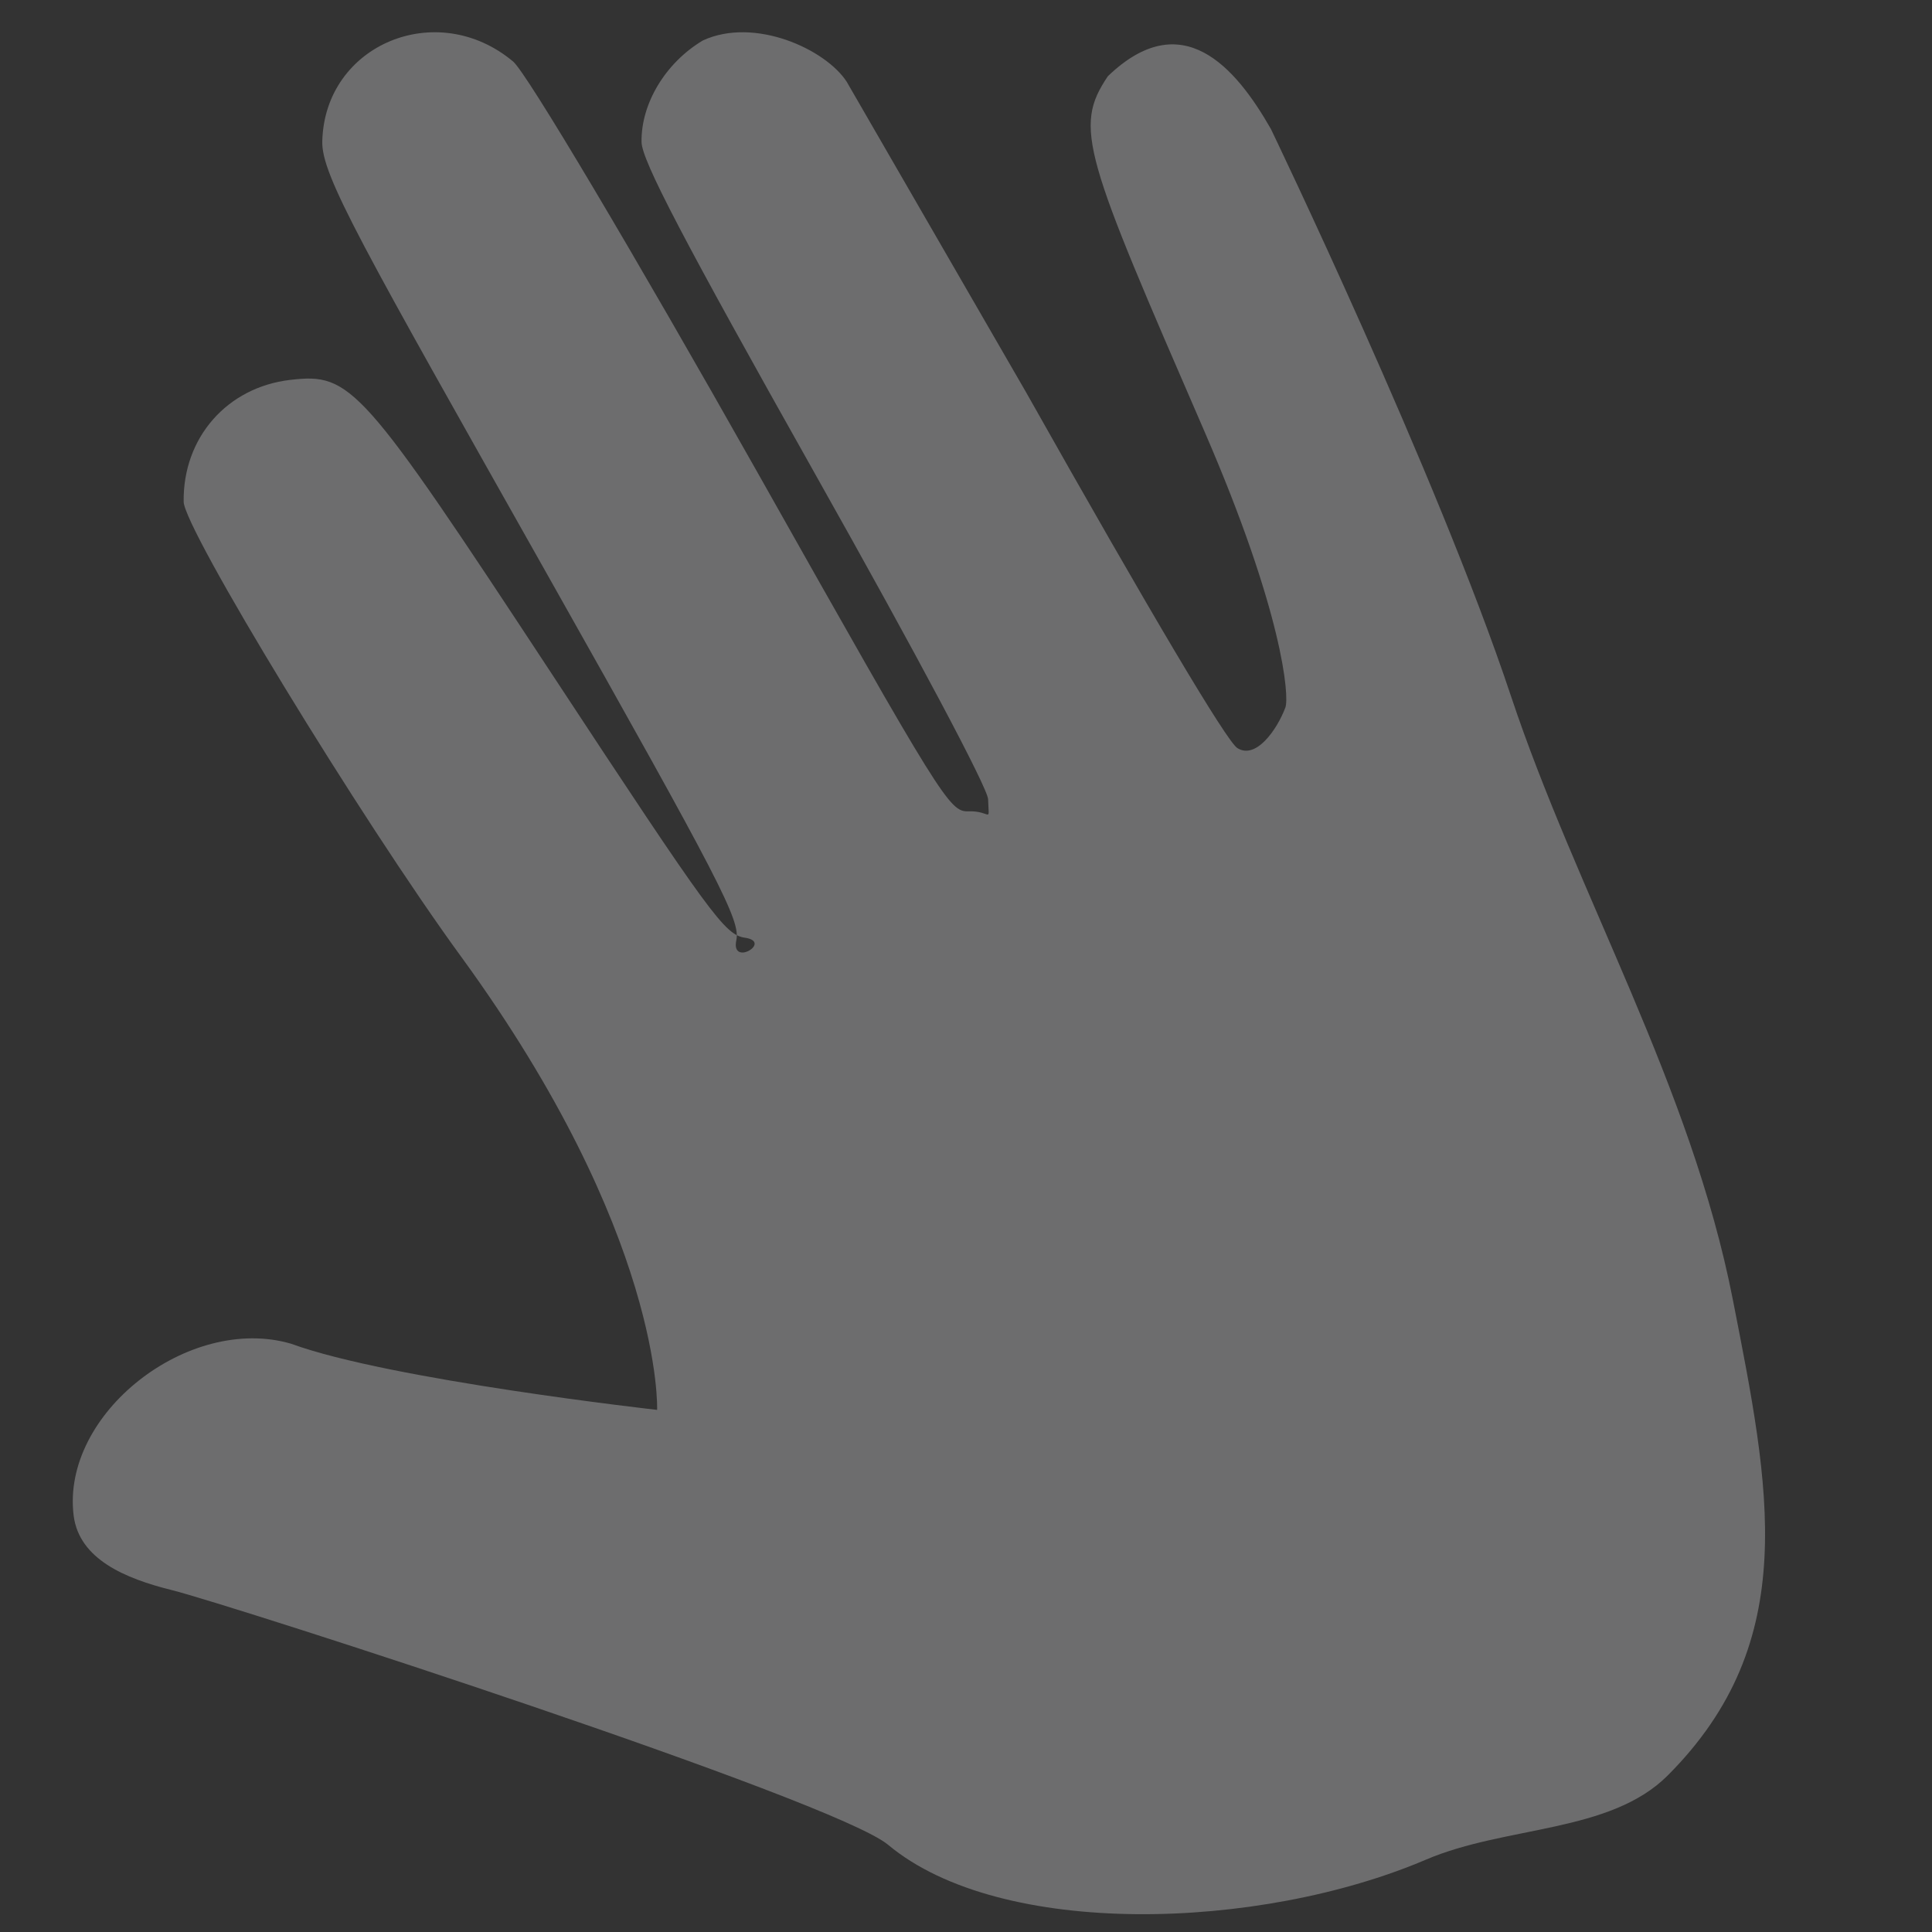 <svg xmlns="http://www.w3.org/2000/svg" style="fill-rule:evenodd;clip-rule:evenodd;stroke-linejoin:round;stroke-miterlimit:2" width="100%" height="100%" viewBox="0 0 16 16" xml:space="preserve">
 <rect x="0" y="0" width="16" height="16" fill="#333333" stroke="none"/>
 <defs>
  <style id="current-color-scheme" type="text/css">
   .ColorScheme-Text { color:#f4f4f7; } .ColorScheme-Highlight { color:#4285f4; } .ColorScheme-NeutralText { color:#ff9800; } .ColorScheme-PositiveText { color:#4caf50; } .ColorScheme-NegativeText { color:#f44336; }
  </style>
 </defs>
 <path style="fill:currentColor;fill-opacity:0.3;" class="ColorScheme-Text" d="M11.811,15.4c-1.381,0.59 -3.523,0.657 -4.456,-0.122c-0.444,-0.371 -5.435,-1.985 -5.934,-2.11c-0.383,-0.095 -0.765,-0.255 -0.811,-0.616c-0.106,-0.846 0.955,-1.671 1.8,-1.424c0.818,0.3 3.032,0.548 3.032,0.548c-0,-0 0.057,-1.447 -1.623,-3.753c-0.833,-1.142 -2.295,-3.544 -2.298,-3.768c-0.007,-0.53 0.359,-0.948 0.883,-1.009c0.504,-0.058 0.585,0.032 2.162,2.429c1.327,2.017 1.436,2.166 1.604,2.191c0.231,0.034 -0.12,0.245 -0.072,0.02c0.034,-0.164 -0.125,-0.472 -1.565,-3.027c-1.543,-2.737 -1.871,-3.306 -1.864,-3.588c0.019,-0.801 0.949,-1.191 1.581,-0.661c0.111,0.093 0.994,1.578 2.024,3.404c1.526,2.708 1.589,2.81 1.745,2.805c0.195,-0.006 0.171,0.11 0.164,-0.1c-0.003,-0.093 -0.582,-1.183 -1.436,-2.7c-1.093,-1.943 -1.432,-2.591 -1.434,-2.743c-0.005,-0.319 0.199,-0.657 0.508,-0.841c0.427,-0.197 1.015,0.071 1.191,0.342l1.484,2.569c1.041,1.847 1.662,2.892 1.751,2.949c0.154,0.098 0.329,-0.152 0.398,-0.336c0.033,-0.088 -0.017,-0.78 -0.671,-2.288c-0.992,-2.287 -1.088,-2.512 -0.799,-2.94c0.612,-0.588 1.054,-0.081 1.35,0.437c0,0 1.375,2.856 1.987,4.693c0.549,1.649 1.493,3.233 1.839,5.004c0.305,1.557 0.572,2.826 -0.54,3.939c-0.478,0.478 -1.339,0.414 -2,0.696Z"/>
</svg>
